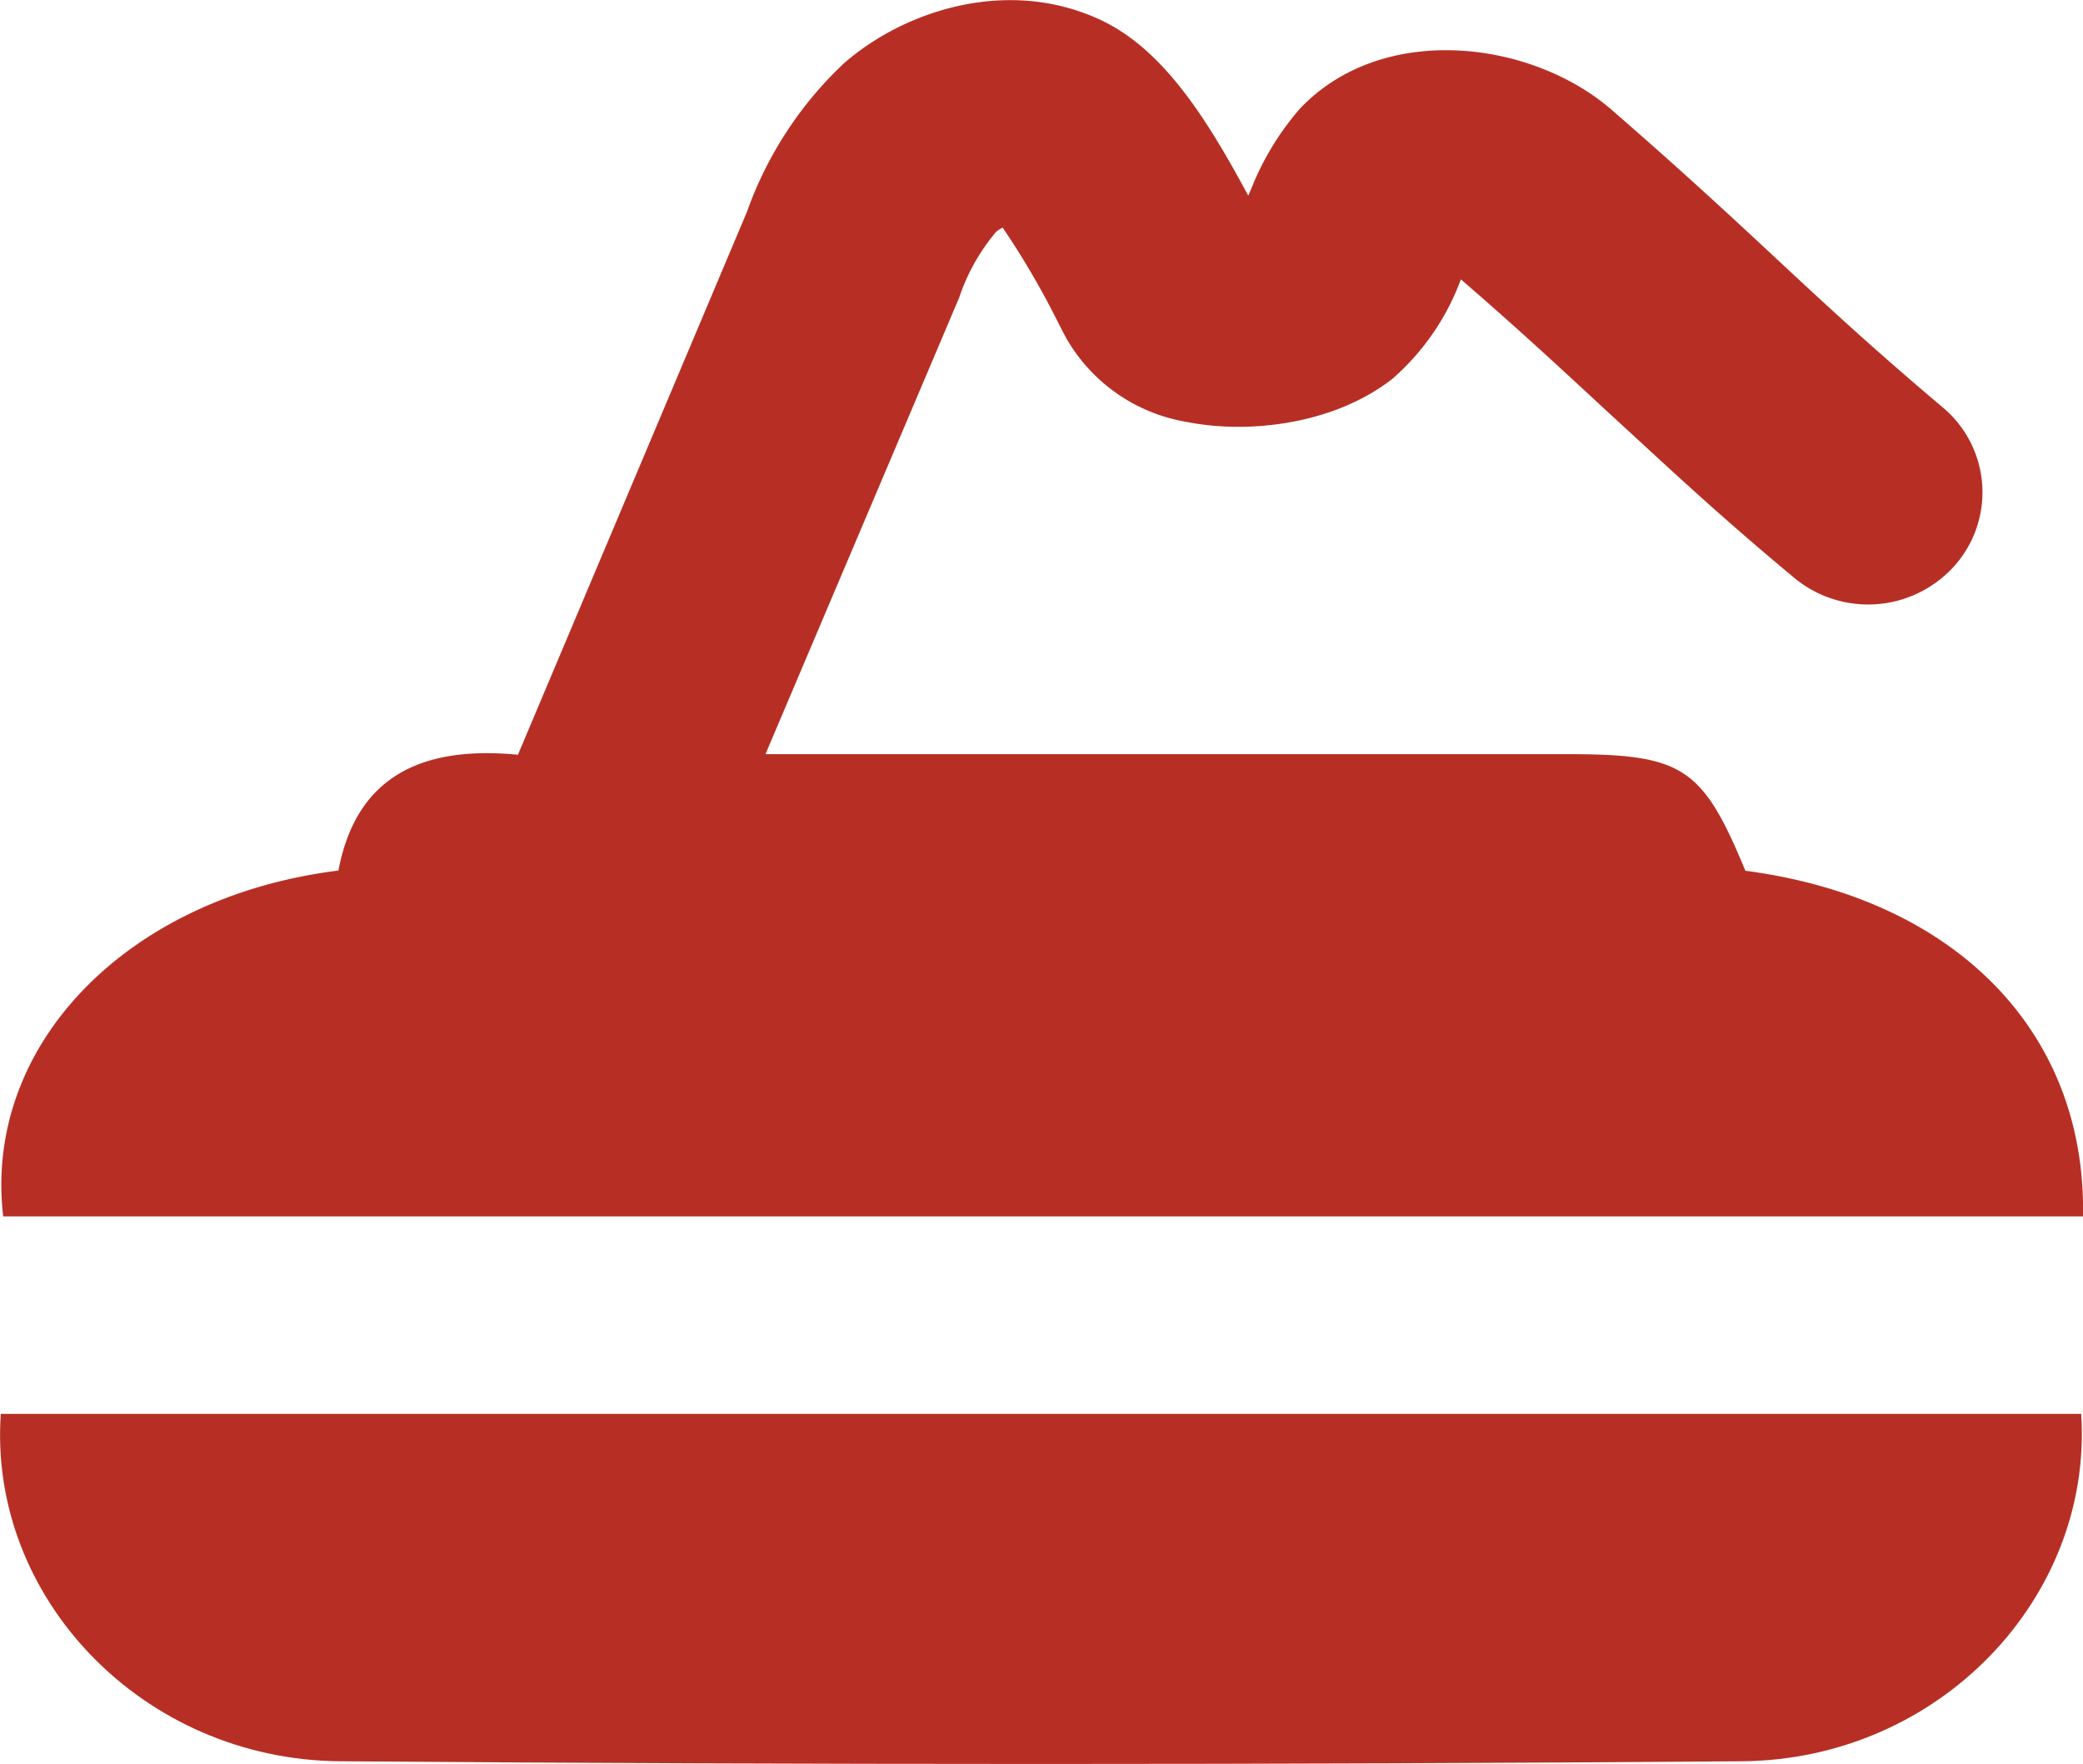 <svg id="Capa_1" data-name="Capa 1" xmlns="http://www.w3.org/2000/svg" width="104.33" height="88.34" viewBox="0 0 104.33 88.34">
  <g>
    <path d="M2.54,81.28h104.2c.6,9.2-7.11,17.32-17,17.4q-35.1.27-70.19,0C9.63,98.61,1.9,90.46,2.54,81.28Z" transform="translate(-2.5 -10.47)" fill="#b72f24"/>
    <path d="M106.83,71.39H2.66c-1-8.54,6.16-16,16.79-17.32.9-4.75,4.21-6.26,9-5.8a1.8,1.8,0,0,1,.08-.21l11.39-27a18.87,18.87,0,0,1,4.84-7.41c3-2.63,8.13-4.33,12.76-2.23,3.19,1.44,5.4,4.94,7.5,8.85l.16-.37a13.91,13.91,0,0,1,2.44-4c4.1-4.31,11.47-3.44,15.52,0,3.46,3,5.81,5.18,8.09,7.3,2.49,2.32,4.84,4.52,8.57,7.67a5.54,5.54,0,0,1,.61,7.92,5.8,5.8,0,0,1-8.08.59c-4-3.33-6.52-5.73-9-8-2.17-2-4.42-4.12-7.66-6.92a12.2,12.2,0,0,1-3.45,5c-3,2.32-7.3,2.74-10.29,2.14a8.58,8.58,0,0,1-6-4.15c-.15-.27-.32-.61-.52-1a40.8,40.8,0,0,0-2.69-4.58,2,2,0,0,0-.32.2,10.08,10.08,0,0,0-1.86,3.31L40.84,48.24H81c5.79,0,6.77.65,8.92,5.84C100.36,55.45,107,62.08,106.83,71.39Z" transform="translate(-2.5 -10.47)" fill="#b72f24"/>
  </g>
</svg>
